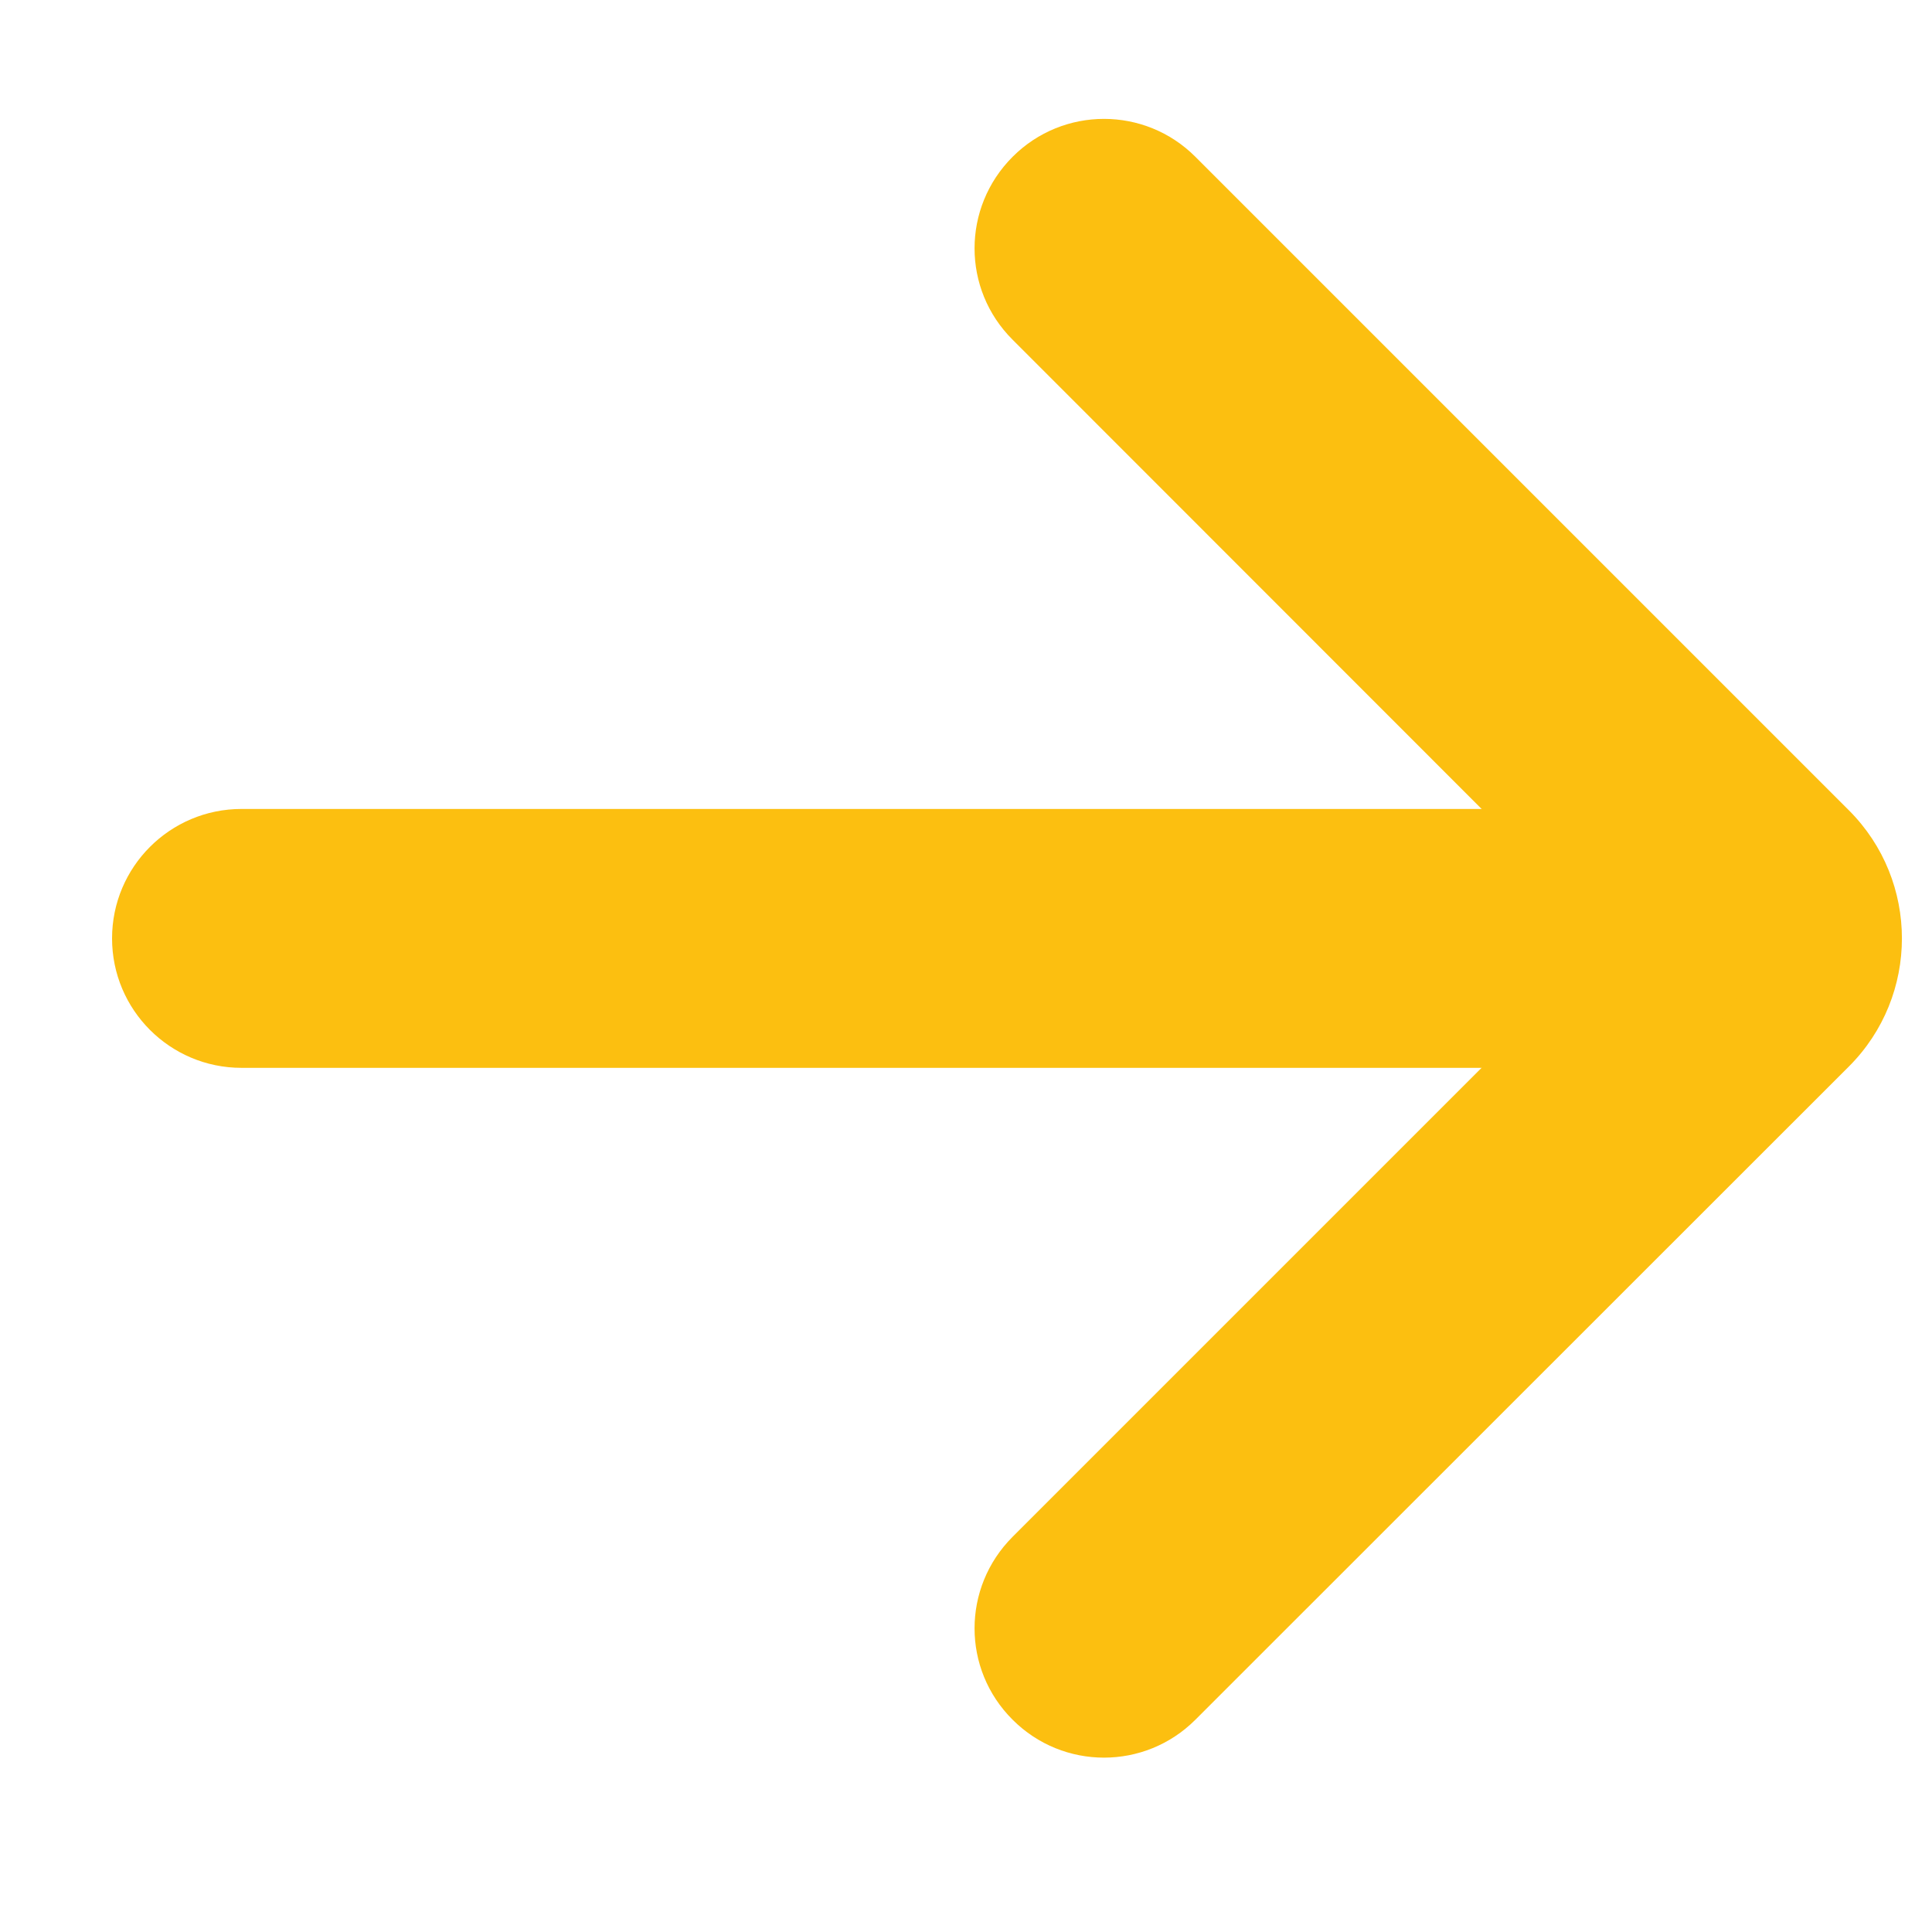 <svg width="7" height="7" viewBox="0 0 7 7" fill="none" xmlns="http://www.w3.org/2000/svg">
<path fill-rule="evenodd" clip-rule="evenodd" d="M3.669 0.568C3.852 0.385 4.148 0.385 4.331 0.568L6.699 2.936C6.955 3.192 6.955 3.608 6.699 3.864L4.331 6.231C4.148 6.414 3.852 6.414 3.669 6.231C3.485 6.048 3.485 5.752 3.669 5.568L5.837 3.4L3.669 1.231C3.485 1.048 3.485 0.752 3.669 0.568Z" fill="#FCBF10"/>
<path fill-rule="evenodd" clip-rule="evenodd" d="M0.406 3.4C0.406 3.141 0.616 2.931 0.875 2.931H5.875C6.134 2.931 6.344 3.141 6.344 3.4C6.344 3.659 6.134 3.869 5.875 3.869H0.875C0.616 3.869 0.406 3.659 0.406 3.4Z" fill="#FCBF10"/>
</svg>

